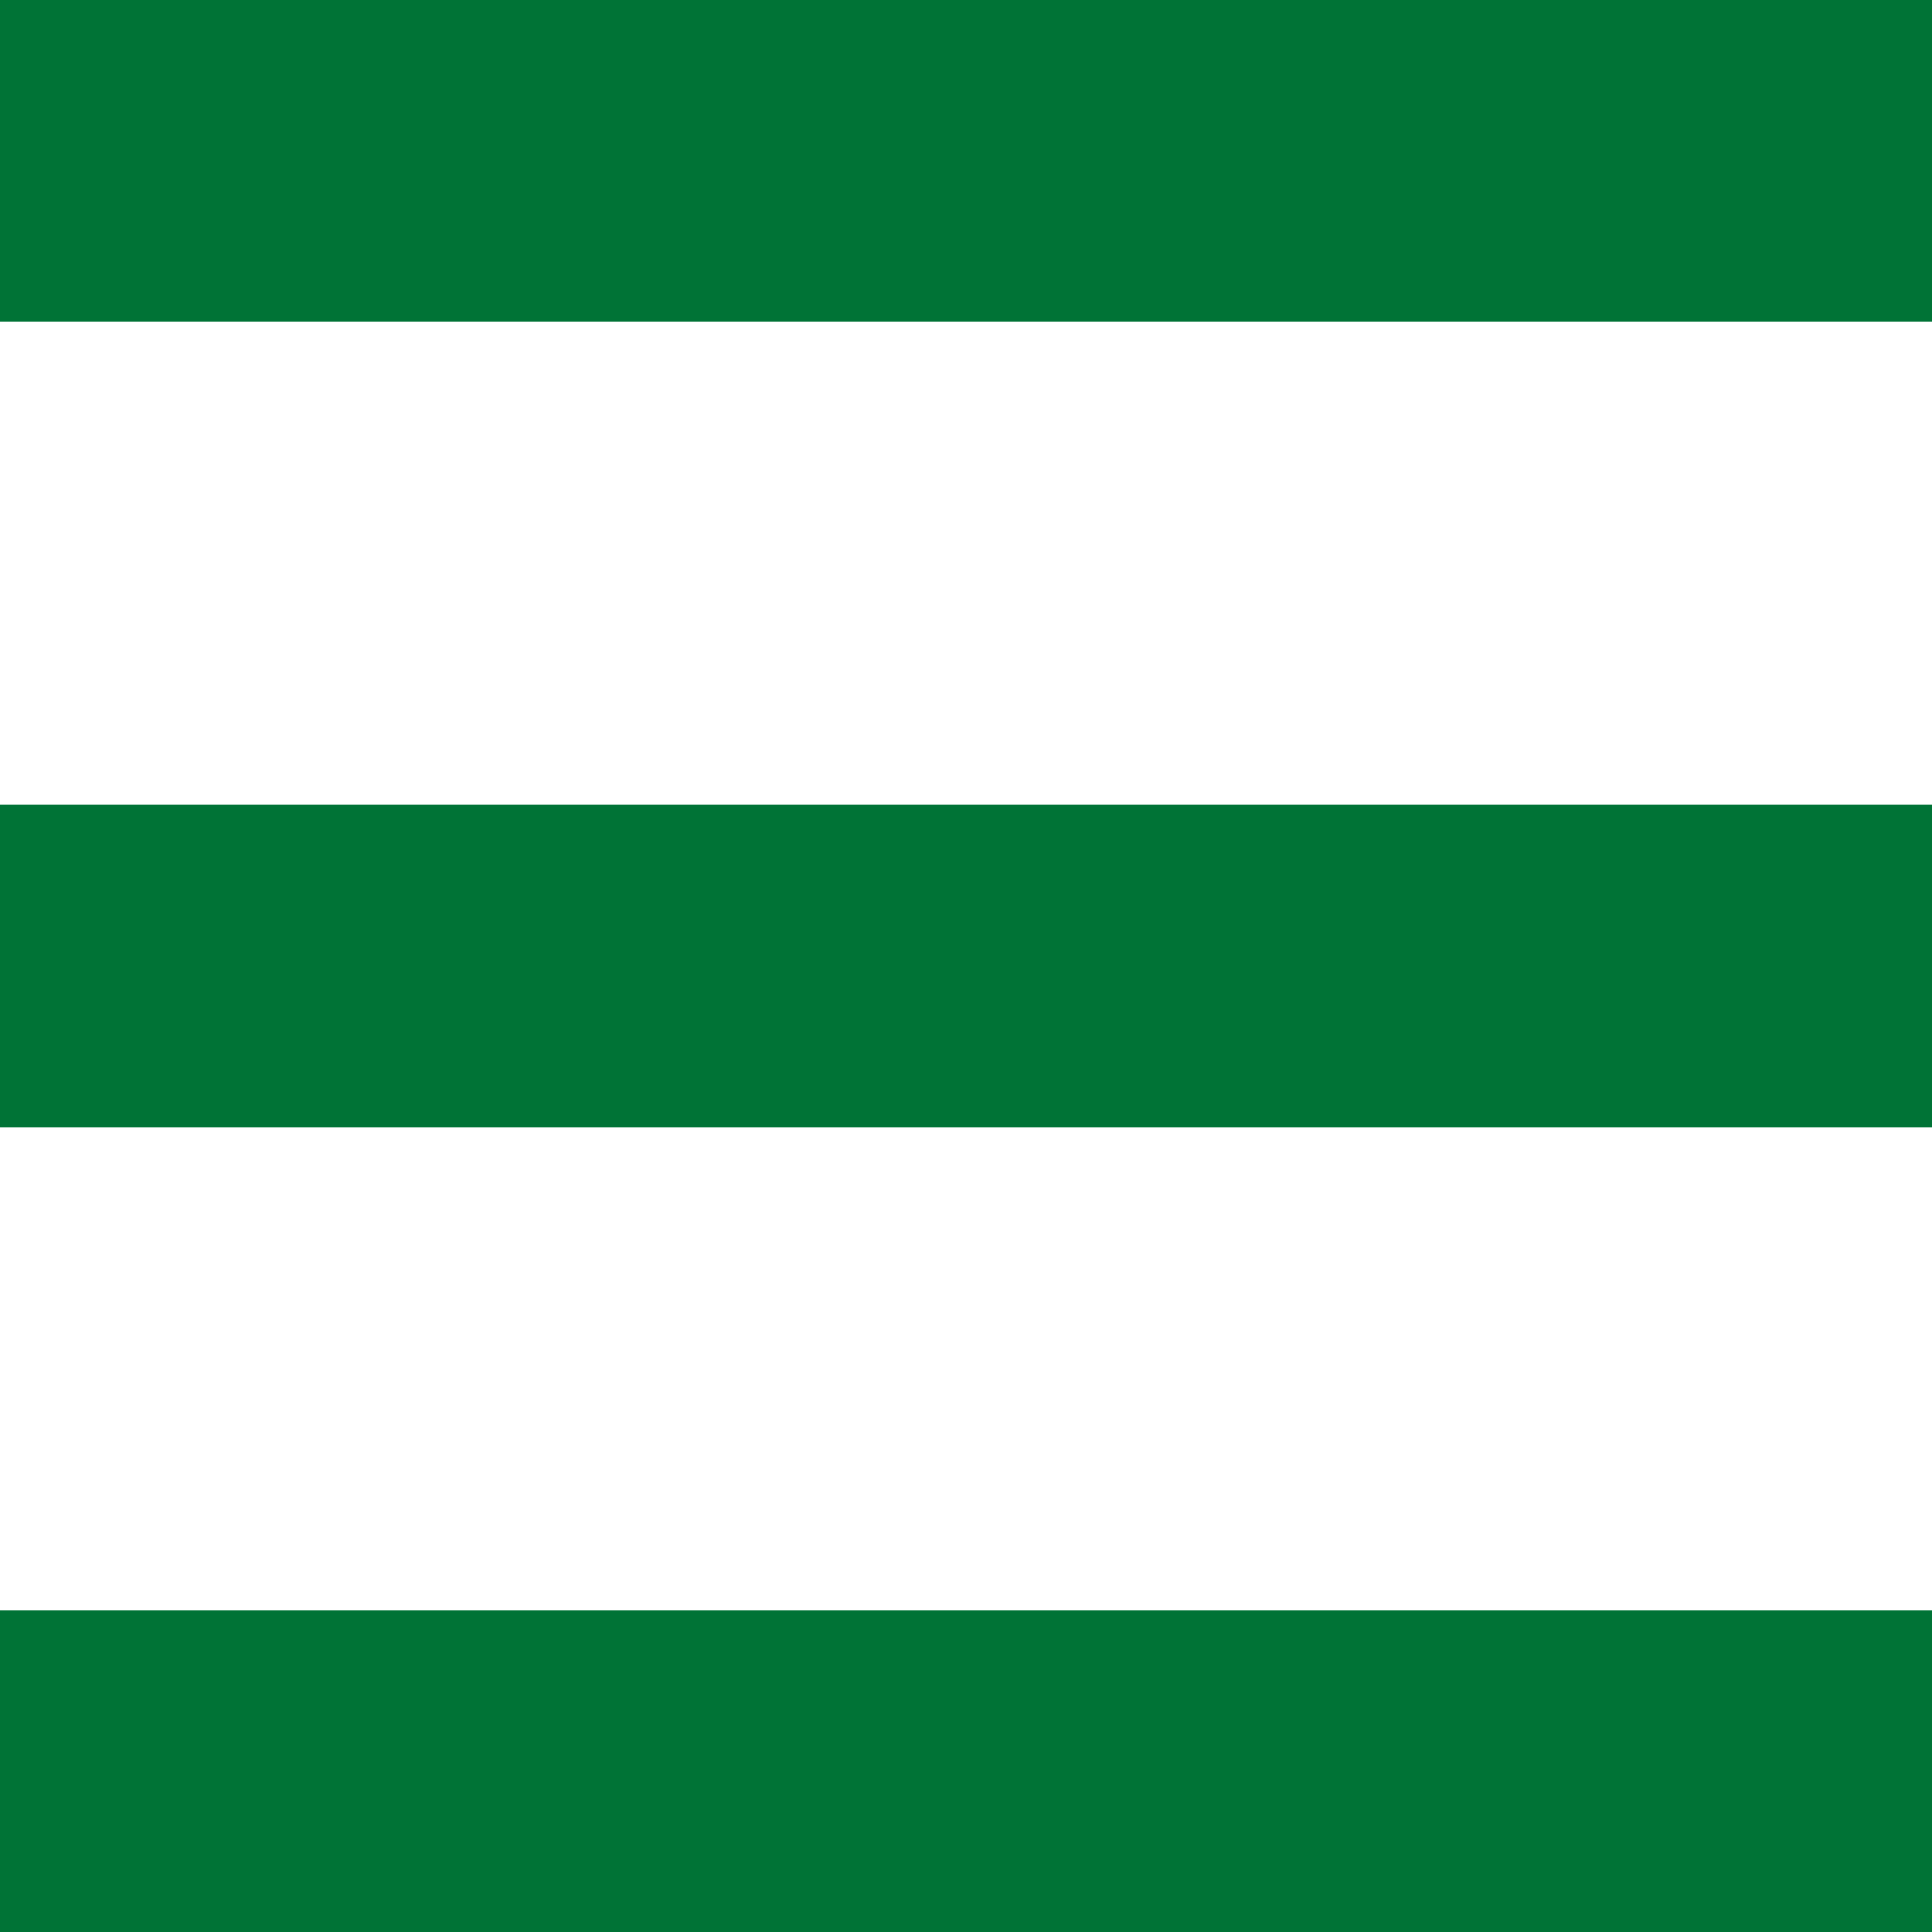<?xml version="1.0" encoding="UTF-8"?>
<svg width="24px" height="24px" viewBox="0 0 24 24" version="1.1" xmlns="http://www.w3.org/2000/svg" xmlns:xlink="http://www.w3.org/1999/xlink">
    <!-- Generator: Sketch 52.6 (67491) - http://www.bohemiancoding.com/sketch -->
    <title>Hamburger Menu</title>
    <desc>Created with Sketch.</desc>
    <g id="Main-menu" stroke="none" stroke-width="1" fill="none" fill-rule="evenodd">
        <g id="S1--Main-Navigation-1" transform="translate(-18, -16)" fill="#007336">
            <g id="Hamburger-Menu" transform="translate(18, 16)">
                <rect id="Rectangle" x="0" y="0" width="24" height="4"></rect>
                <rect id="Rectangle" x="0" y="10" width="24" height="4"></rect>
                <rect id="Rectangle" x="0" y="20" width="24" height="4"></rect>
            </g>
        </g>
    </g>
</svg>
